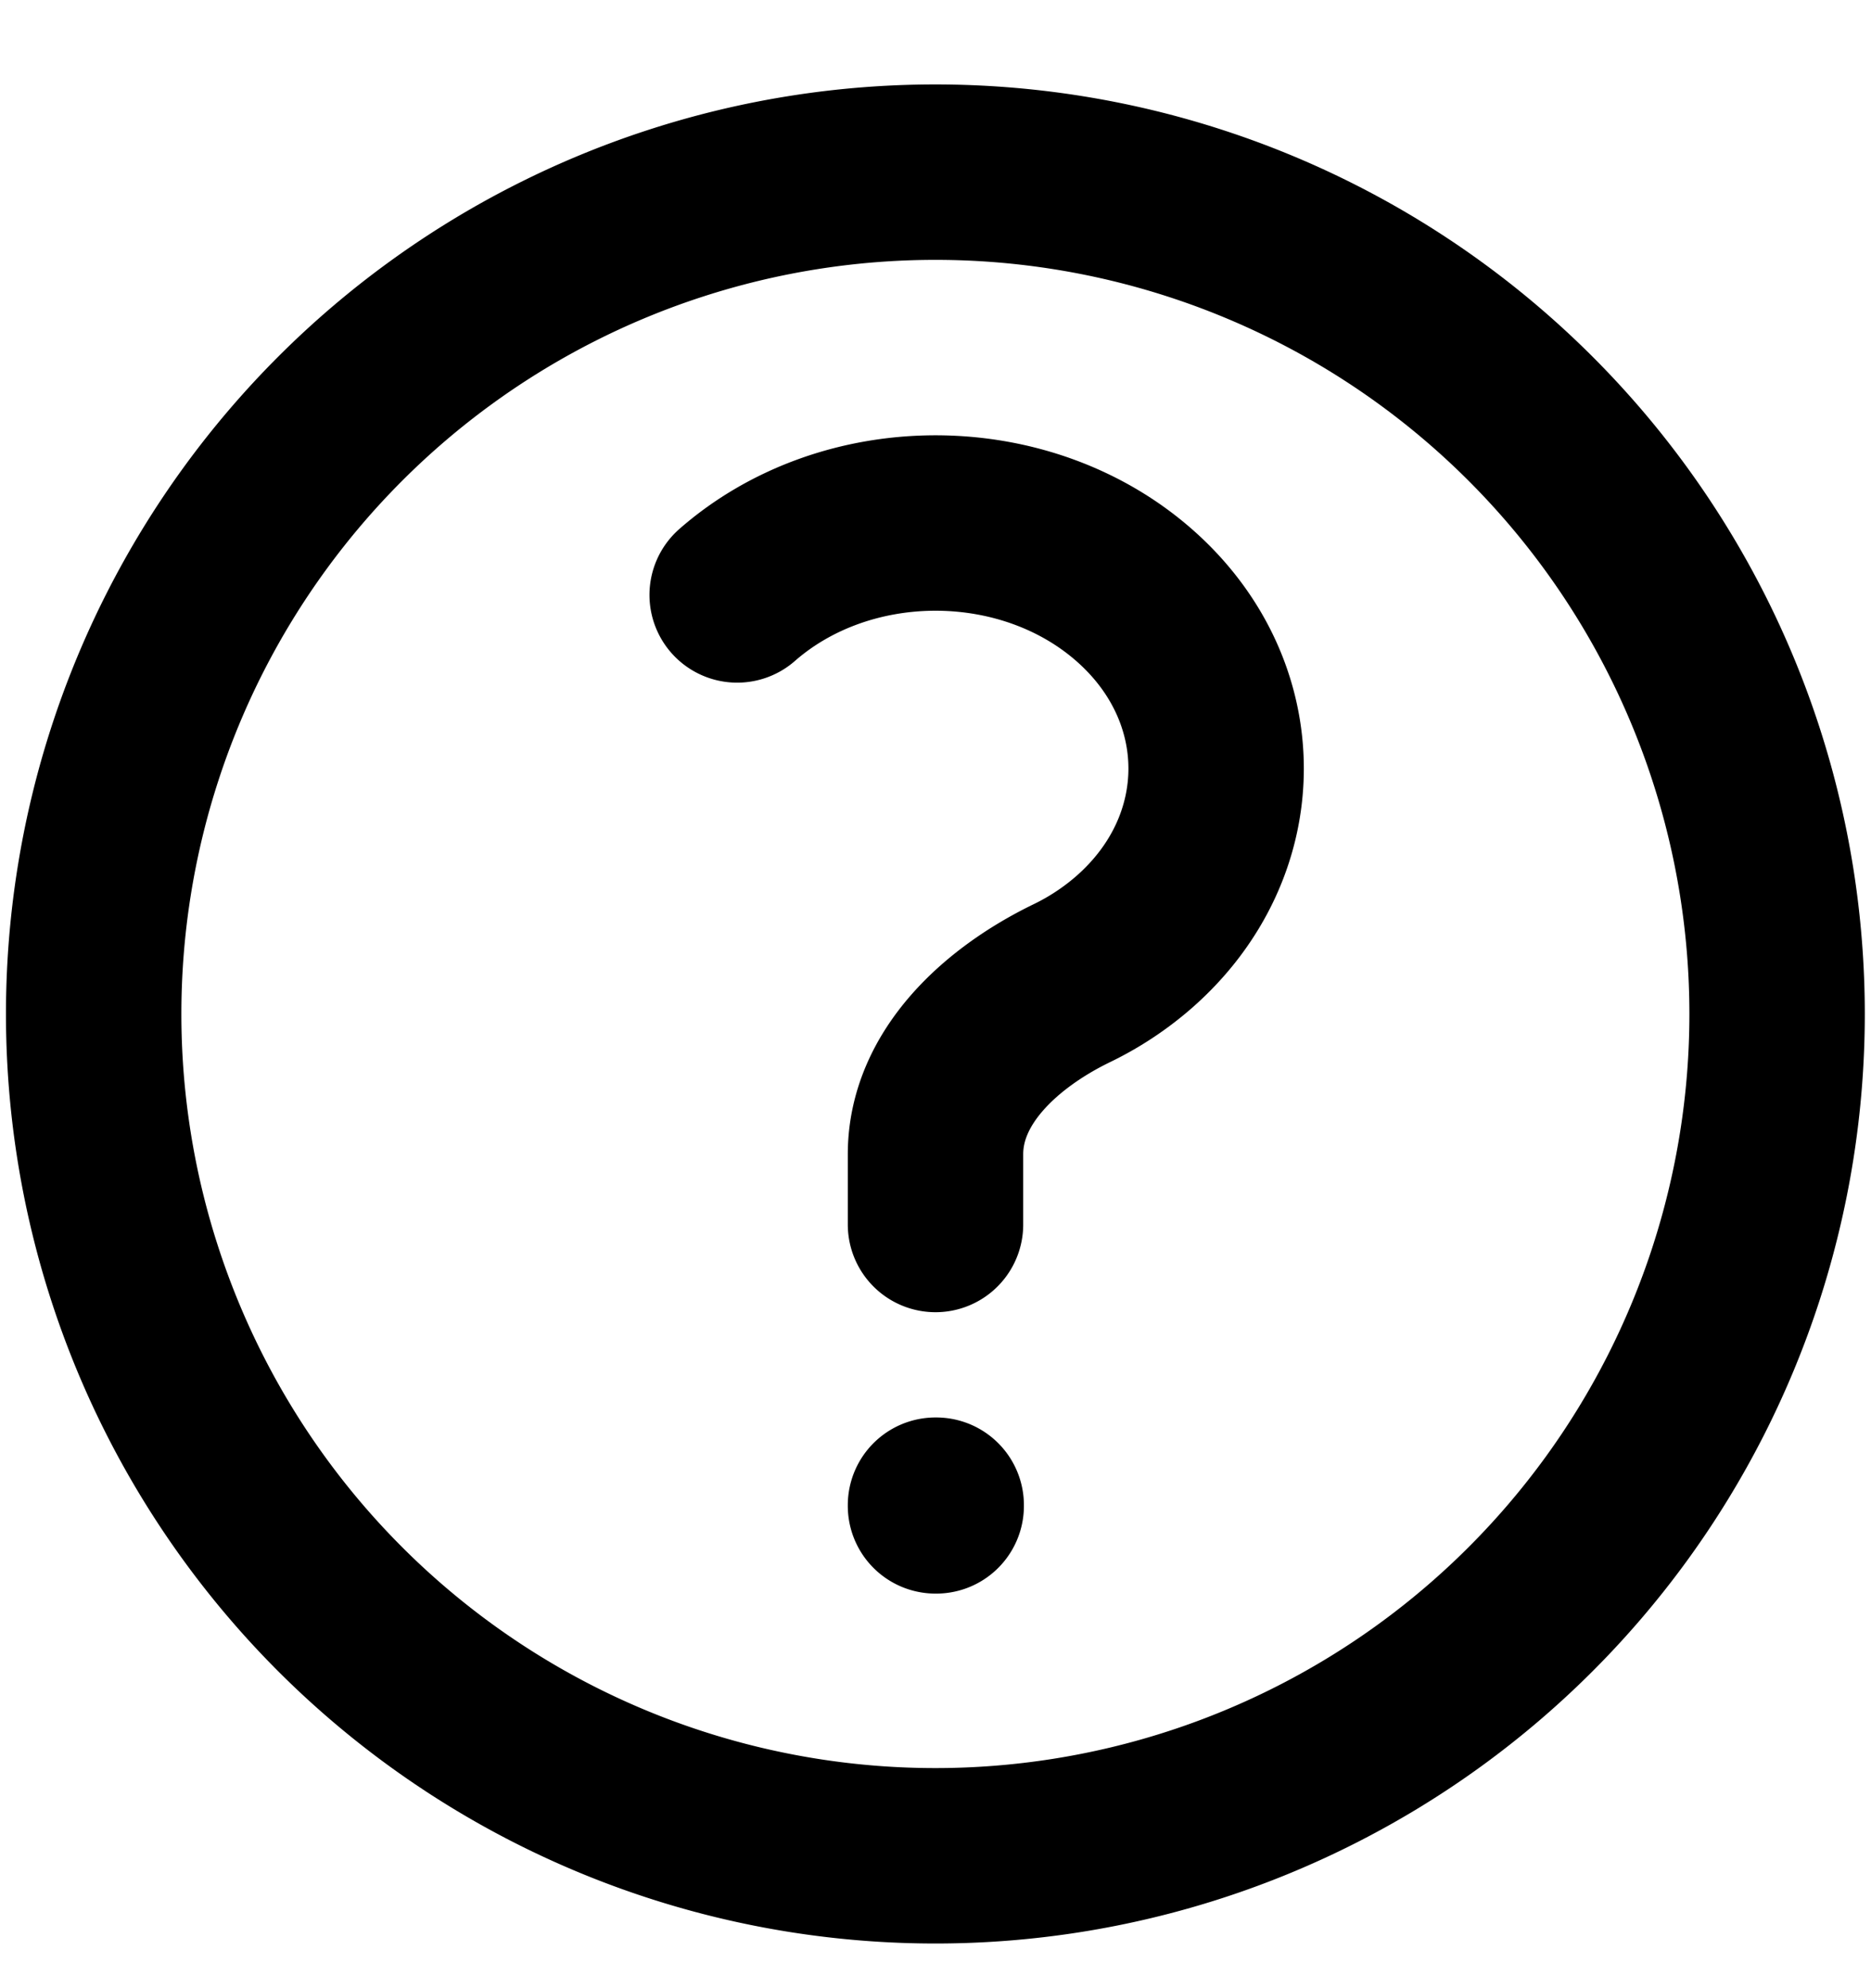 <svg viewBox="0 0 16 17" stroke-width="1.5" stroke="currentColor" aria-hidden="true" fill="none">
  <g clip-path="url(#a)">
    <path stroke-linecap="round" stroke-linejoin="round" d="M6.304 5.087c.937-.82 2.456-.82 3.393 0 .937.82.937 2.149 0 2.969a2.39 2.39 0 01-.536.353C8.564 8.7 8 9.208 8 9.87v.6m7.197-1.8a7.198 7.198 0 11-14.396 0 7.198 7.198 0 0114.396 0zM8 12.87h.006v.006H8v-.006z"/>
  </g>
  <defs>
    <clipPath id="a">
      <path d="M0 0h16v16H0z" transform="translate(0 .67)"/>
    </clipPath>
  </defs>
</svg>
